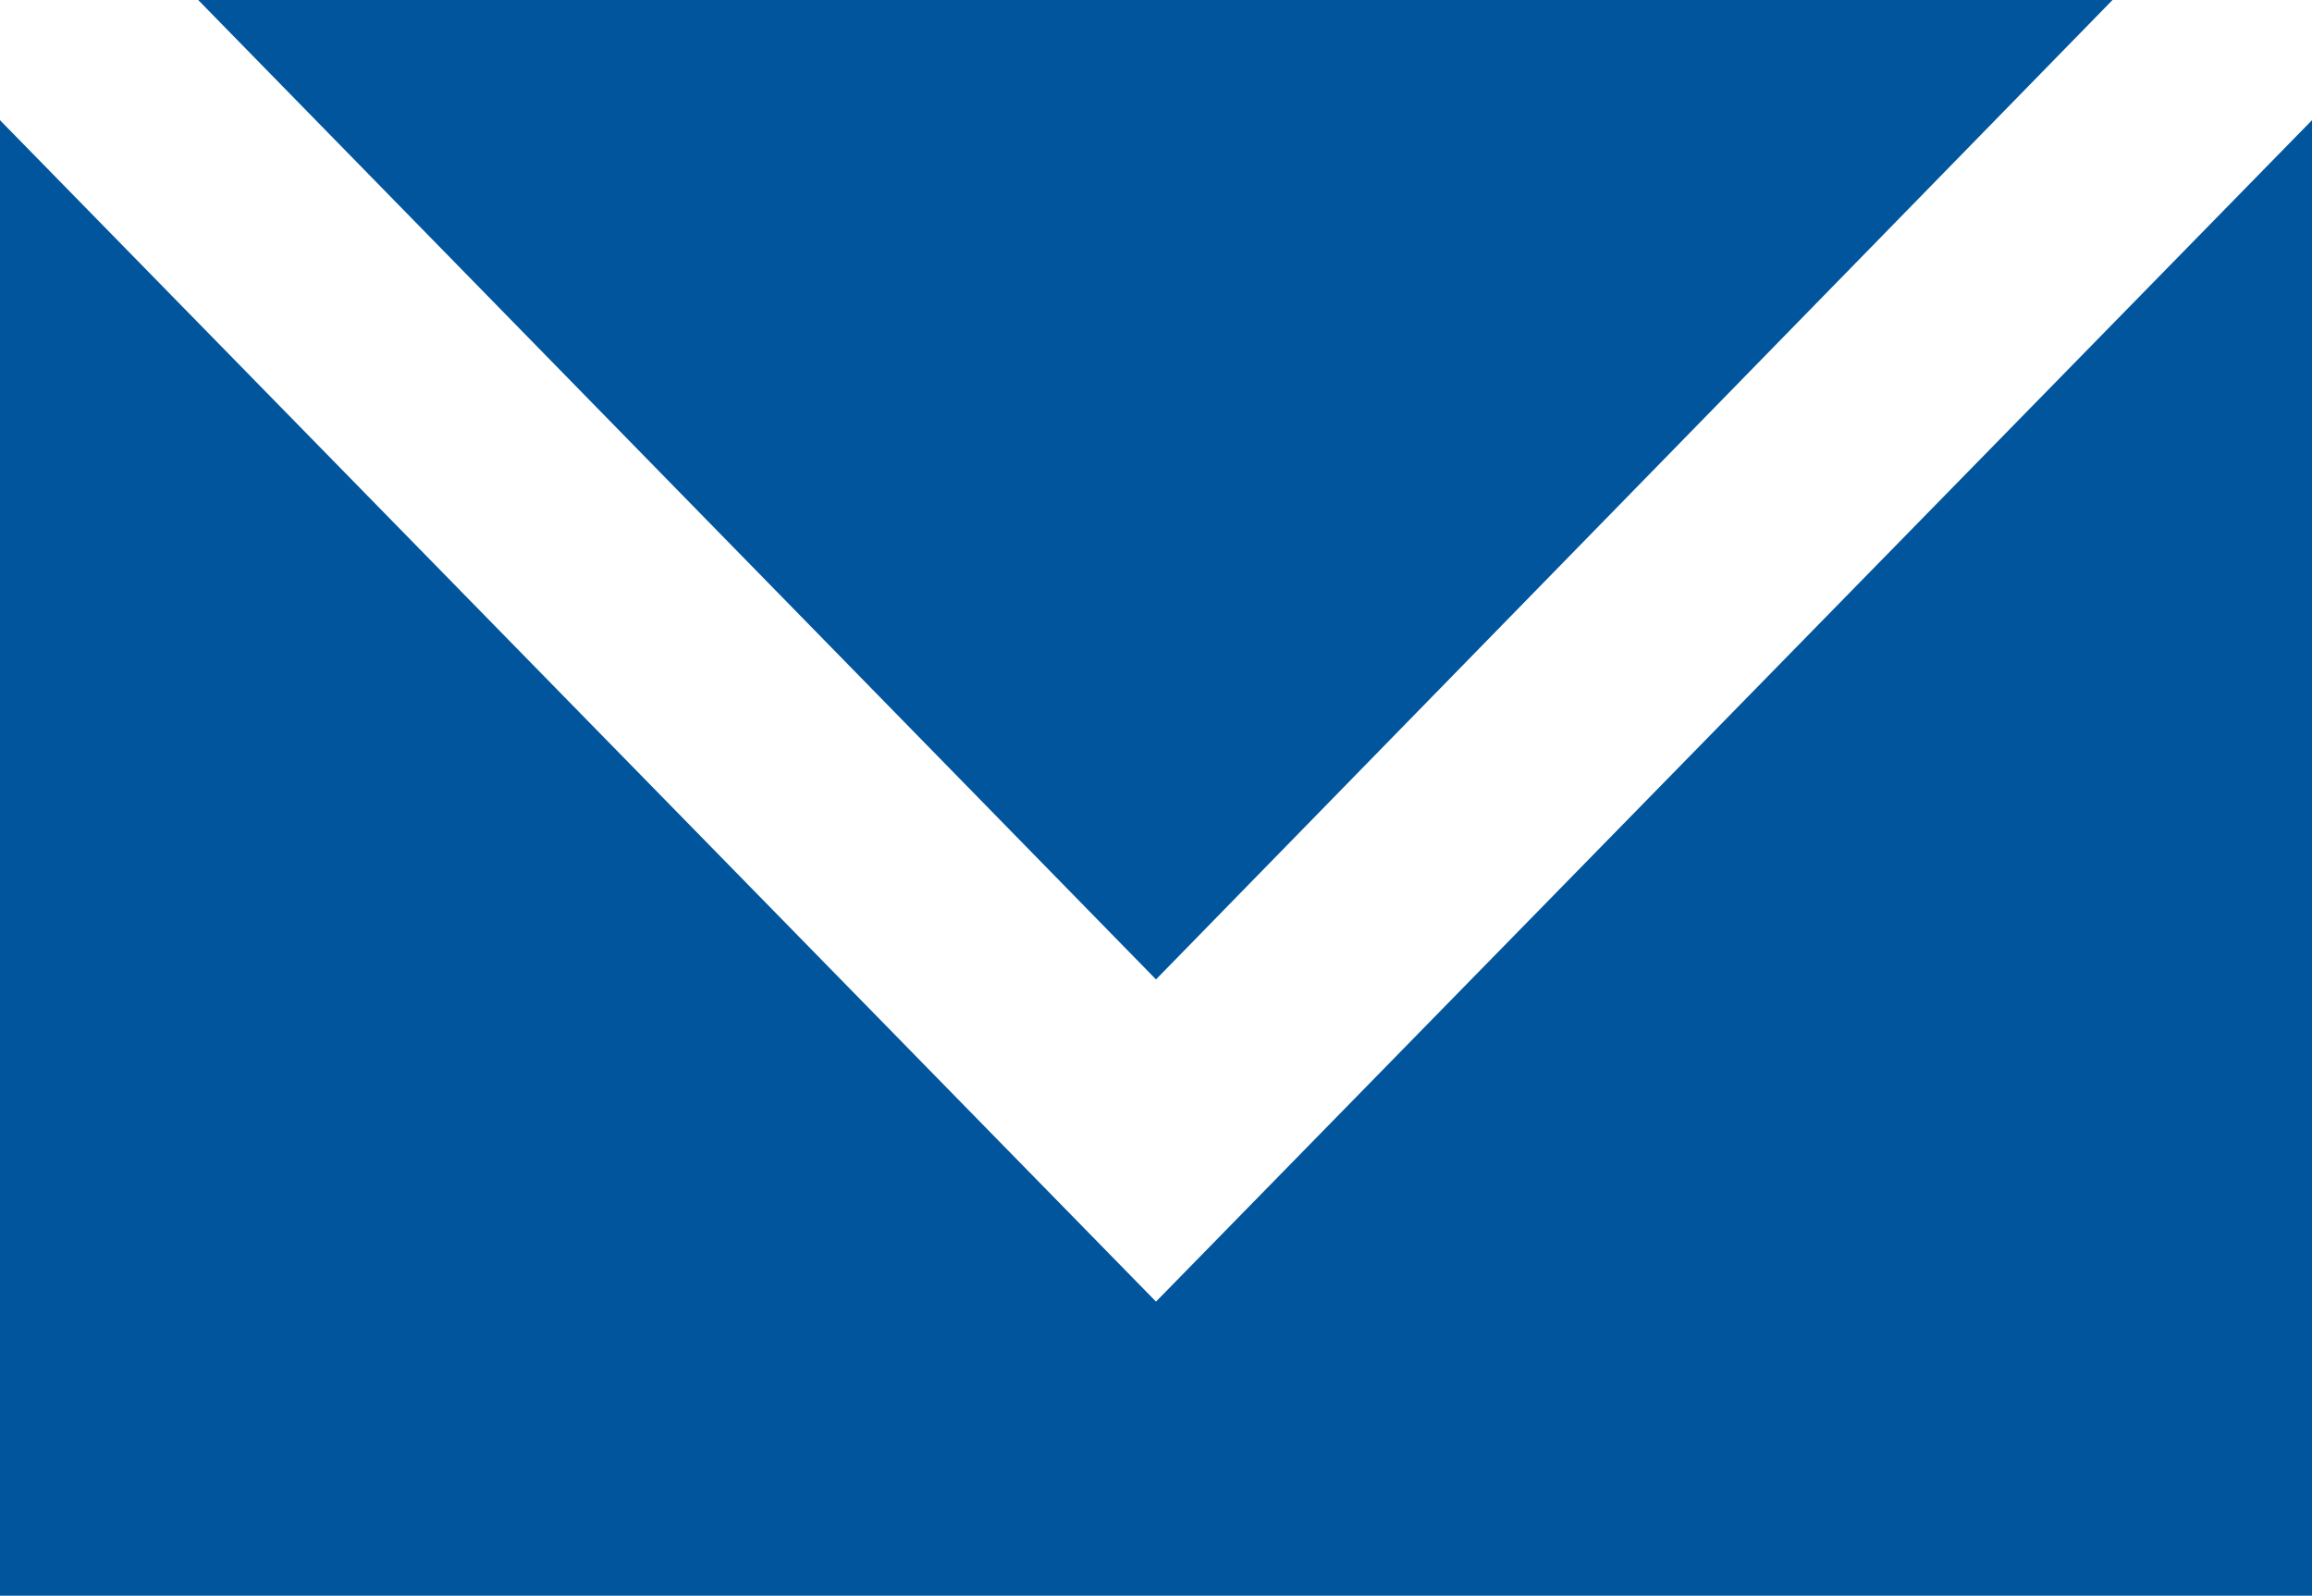 <svg id="圖層_1" data-name="圖層 1" xmlns="http://www.w3.org/2000/svg" viewBox="0 0 18.08 12.48"><defs><style>.cls-1{fill:#00559c;}</style></defs><title>foot-icon-1</title><polygon class="cls-1" points="16.52 0 1.55 0 9.04 7.66 16.52 0"/><polygon class="cls-1" points="9.04 10.18 0 0.94 0 12.48 18.08 12.48 18.08 0.94 9.04 10.18"/></svg>